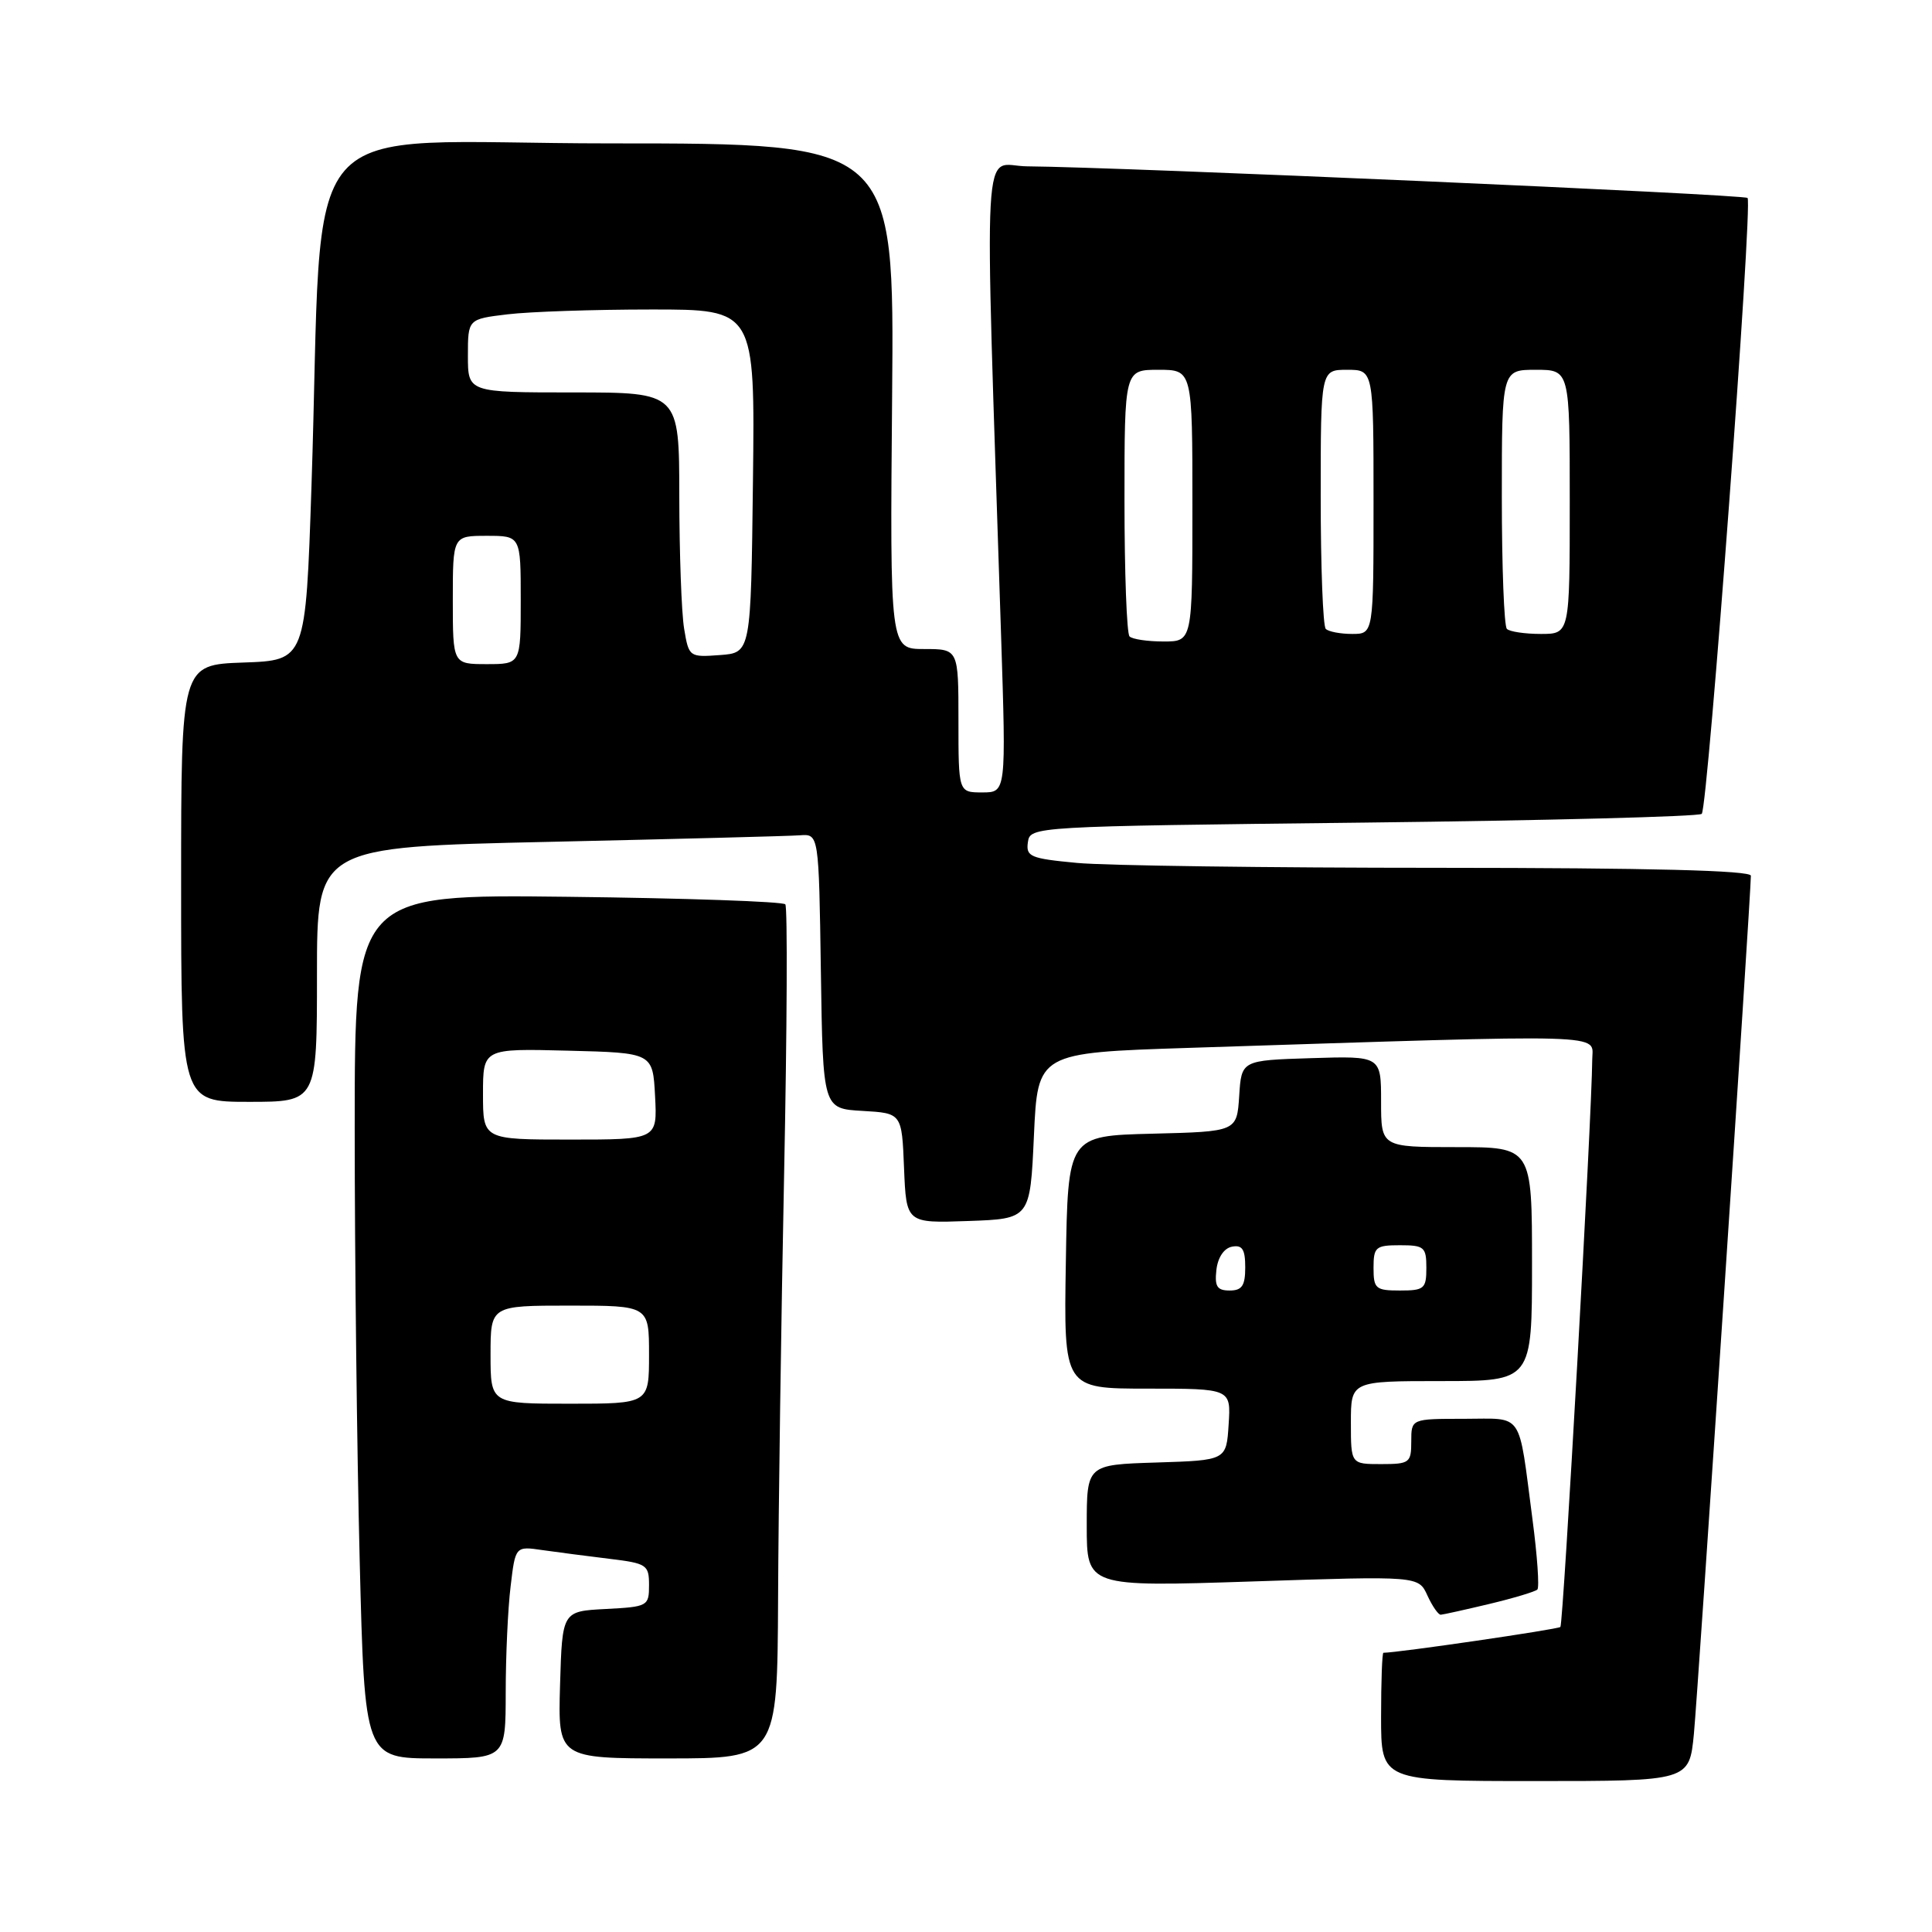 <?xml version="1.0" encoding="UTF-8" standalone="no"?>
<!DOCTYPE svg PUBLIC "-//W3C//DTD SVG 1.1//EN" "http://www.w3.org/Graphics/SVG/1.1/DTD/svg11.dtd" >
<svg xmlns="http://www.w3.org/2000/svg" xmlns:xlink="http://www.w3.org/1999/xlink" version="1.1" viewBox="0 0 256 256">
 <g >
 <path fill="currentColor"
d=" M 224.45 229.75 C 224.99 224.16 232.00 118.60 232.00 116.04 C 232.00 115.34 218.68 115.00 190.75 114.99 C 168.06 114.99 146.44 114.70 142.70 114.34 C 136.53 113.76 135.93 113.51 136.20 111.60 C 136.50 109.51 136.74 109.50 180.67 109.00 C 204.96 108.72 225.13 108.20 225.49 107.84 C 226.31 107.02 232.27 26.94 231.56 26.23 C 231.10 25.76 148.54 22.14 136.09 22.04 C 130.05 21.99 130.42 15.34 132.65 84.25 C 133.32 105.00 133.32 105.00 130.16 105.00 C 127.00 105.00 127.00 105.00 127.00 95.50 C 127.00 86.00 127.00 86.00 122.46 86.00 C 117.92 86.00 117.92 86.00 118.21 52.50 C 118.50 19.00 118.50 19.00 80.85 19.00 C 38.12 19.00 42.98 13.41 41.27 64.50 C 40.50 87.50 40.50 87.50 32.25 87.79 C 24.00 88.08 24.00 88.08 24.00 117.04 C 24.00 146.00 24.00 146.00 33.00 146.00 C 42.00 146.00 42.00 146.00 42.00 129.11 C 42.00 112.23 42.00 112.23 72.75 111.55 C 89.66 111.17 104.62 110.79 106.00 110.68 C 108.50 110.50 108.50 110.50 108.77 128.70 C 109.04 146.90 109.04 146.90 114.27 147.20 C 119.50 147.50 119.50 147.50 119.79 154.79 C 120.09 162.08 120.09 162.08 128.29 161.79 C 136.50 161.50 136.50 161.50 137.00 150.50 C 137.50 139.50 137.50 139.50 157.50 138.85 C 214.37 137.02 211.00 136.92 210.98 140.39 C 210.93 147.83 207.15 215.19 206.76 215.58 C 206.44 215.90 185.19 219.00 183.31 219.00 C 183.14 219.00 183.00 222.82 183.00 227.50 C 183.00 236.00 183.00 236.00 203.42 236.00 C 223.84 236.00 223.84 236.00 224.45 229.75 Z  M 67.01 224.25 C 67.01 219.44 67.30 213.11 67.66 210.19 C 68.29 204.87 68.29 204.87 71.90 205.40 C 73.88 205.68 77.86 206.20 80.75 206.55 C 85.71 207.15 86.00 207.35 86.00 210.04 C 86.00 212.82 85.84 212.91 80.25 213.20 C 74.50 213.50 74.50 213.50 74.21 223.25 C 73.93 233.00 73.93 233.00 88.46 233.00 C 103.00 233.00 103.00 233.00 103.10 211.75 C 103.15 200.06 103.51 174.75 103.90 155.50 C 104.29 136.25 104.36 120.20 104.06 119.83 C 103.75 119.46 90.79 119.01 75.25 118.83 C 47.00 118.50 47.00 118.50 47.00 149.50 C 47.00 166.55 47.30 192.31 47.66 206.75 C 48.32 233.00 48.32 233.00 57.66 233.00 C 67.00 233.00 67.00 233.00 67.01 224.25 Z  M 197.35 212.53 C 200.57 211.76 203.43 210.90 203.71 210.62 C 203.99 210.34 203.70 206.15 203.06 201.31 C 201.15 186.76 201.99 188.00 193.98 188.00 C 187.00 188.00 187.00 188.00 187.00 191.00 C 187.00 193.83 186.78 194.00 183.00 194.00 C 179.00 194.00 179.00 194.00 179.00 188.50 C 179.00 183.00 179.00 183.00 191.00 183.00 C 203.00 183.00 203.00 183.00 203.00 167.50 C 203.00 152.00 203.00 152.00 193.00 152.00 C 183.00 152.00 183.00 152.00 183.00 145.96 C 183.00 139.92 183.00 139.92 173.75 140.21 C 164.50 140.50 164.50 140.50 164.20 145.22 C 163.89 149.94 163.89 149.94 152.70 150.22 C 141.50 150.50 141.50 150.50 141.23 167.25 C 140.95 184.00 140.95 184.00 152.03 184.00 C 163.11 184.00 163.11 184.00 162.80 188.75 C 162.50 193.50 162.50 193.50 153.25 193.79 C 144.00 194.08 144.00 194.08 144.00 202.17 C 144.00 210.27 144.00 210.27 165.98 209.55 C 187.96 208.82 187.96 208.82 189.14 211.41 C 189.79 212.83 190.59 213.98 190.91 213.96 C 191.23 213.94 194.13 213.30 197.35 212.53 Z  M 60.00 79.50 C 60.00 71.00 60.00 71.00 64.50 71.00 C 69.00 71.00 69.00 71.00 69.00 79.50 C 69.00 88.00 69.00 88.00 64.50 88.00 C 60.00 88.00 60.00 88.00 60.00 79.50 Z  M 90.65 83.30 C 90.30 81.21 90.02 73.31 90.01 65.75 C 90.00 52.00 90.00 52.00 76.00 52.00 C 62.00 52.00 62.00 52.00 62.00 47.14 C 62.00 42.28 62.00 42.28 67.25 41.65 C 70.14 41.30 78.70 41.01 86.27 41.01 C 100.04 41.00 100.04 41.00 99.77 63.75 C 99.50 86.50 99.50 86.50 95.39 86.80 C 91.34 87.10 91.27 87.05 90.65 83.30 Z  M 149.67 84.33 C 149.30 83.97 149.00 75.87 149.00 66.33 C 149.00 49.00 149.00 49.00 153.50 49.00 C 158.00 49.00 158.00 49.00 158.00 67.00 C 158.00 85.00 158.00 85.00 154.17 85.00 C 152.06 85.00 150.03 84.70 149.67 84.33 Z  M 175.67 83.33 C 175.30 82.97 175.00 75.09 175.00 65.83 C 175.00 49.00 175.00 49.00 178.50 49.00 C 182.00 49.00 182.00 49.00 182.00 66.50 C 182.00 84.00 182.00 84.00 179.17 84.00 C 177.61 84.00 176.03 83.70 175.67 83.33 Z  M 199.67 83.33 C 199.30 82.97 199.00 75.09 199.00 65.83 C 199.00 49.00 199.00 49.00 203.50 49.00 C 208.00 49.00 208.00 49.00 208.00 66.50 C 208.00 84.00 208.00 84.00 204.17 84.00 C 202.06 84.00 200.03 83.70 199.67 83.33 Z  M 65.00 179.50 C 65.00 173.00 65.00 173.00 75.50 173.00 C 86.00 173.00 86.00 173.00 86.00 179.50 C 86.00 186.00 86.00 186.00 75.50 186.00 C 65.00 186.00 65.00 186.00 65.00 179.50 Z  M 64.00 144.97 C 64.00 138.93 64.00 138.93 75.25 139.22 C 86.50 139.50 86.50 139.50 86.80 145.25 C 87.10 151.00 87.10 151.00 75.55 151.00 C 64.00 151.00 64.00 151.00 64.00 144.97 Z  M 161.18 168.26 C 161.37 166.61 162.19 165.39 163.25 165.19 C 164.61 164.93 165.00 165.54 165.00 167.93 C 165.00 170.37 164.57 171.00 162.93 171.00 C 161.27 171.00 160.93 170.46 161.18 168.26 Z  M 182.00 168.00 C 182.00 165.24 182.28 165.00 185.50 165.00 C 188.72 165.00 189.00 165.24 189.00 168.00 C 189.00 170.76 188.72 171.00 185.50 171.00 C 182.28 171.00 182.00 170.76 182.00 168.00 Z "/>
</g>
</svg>